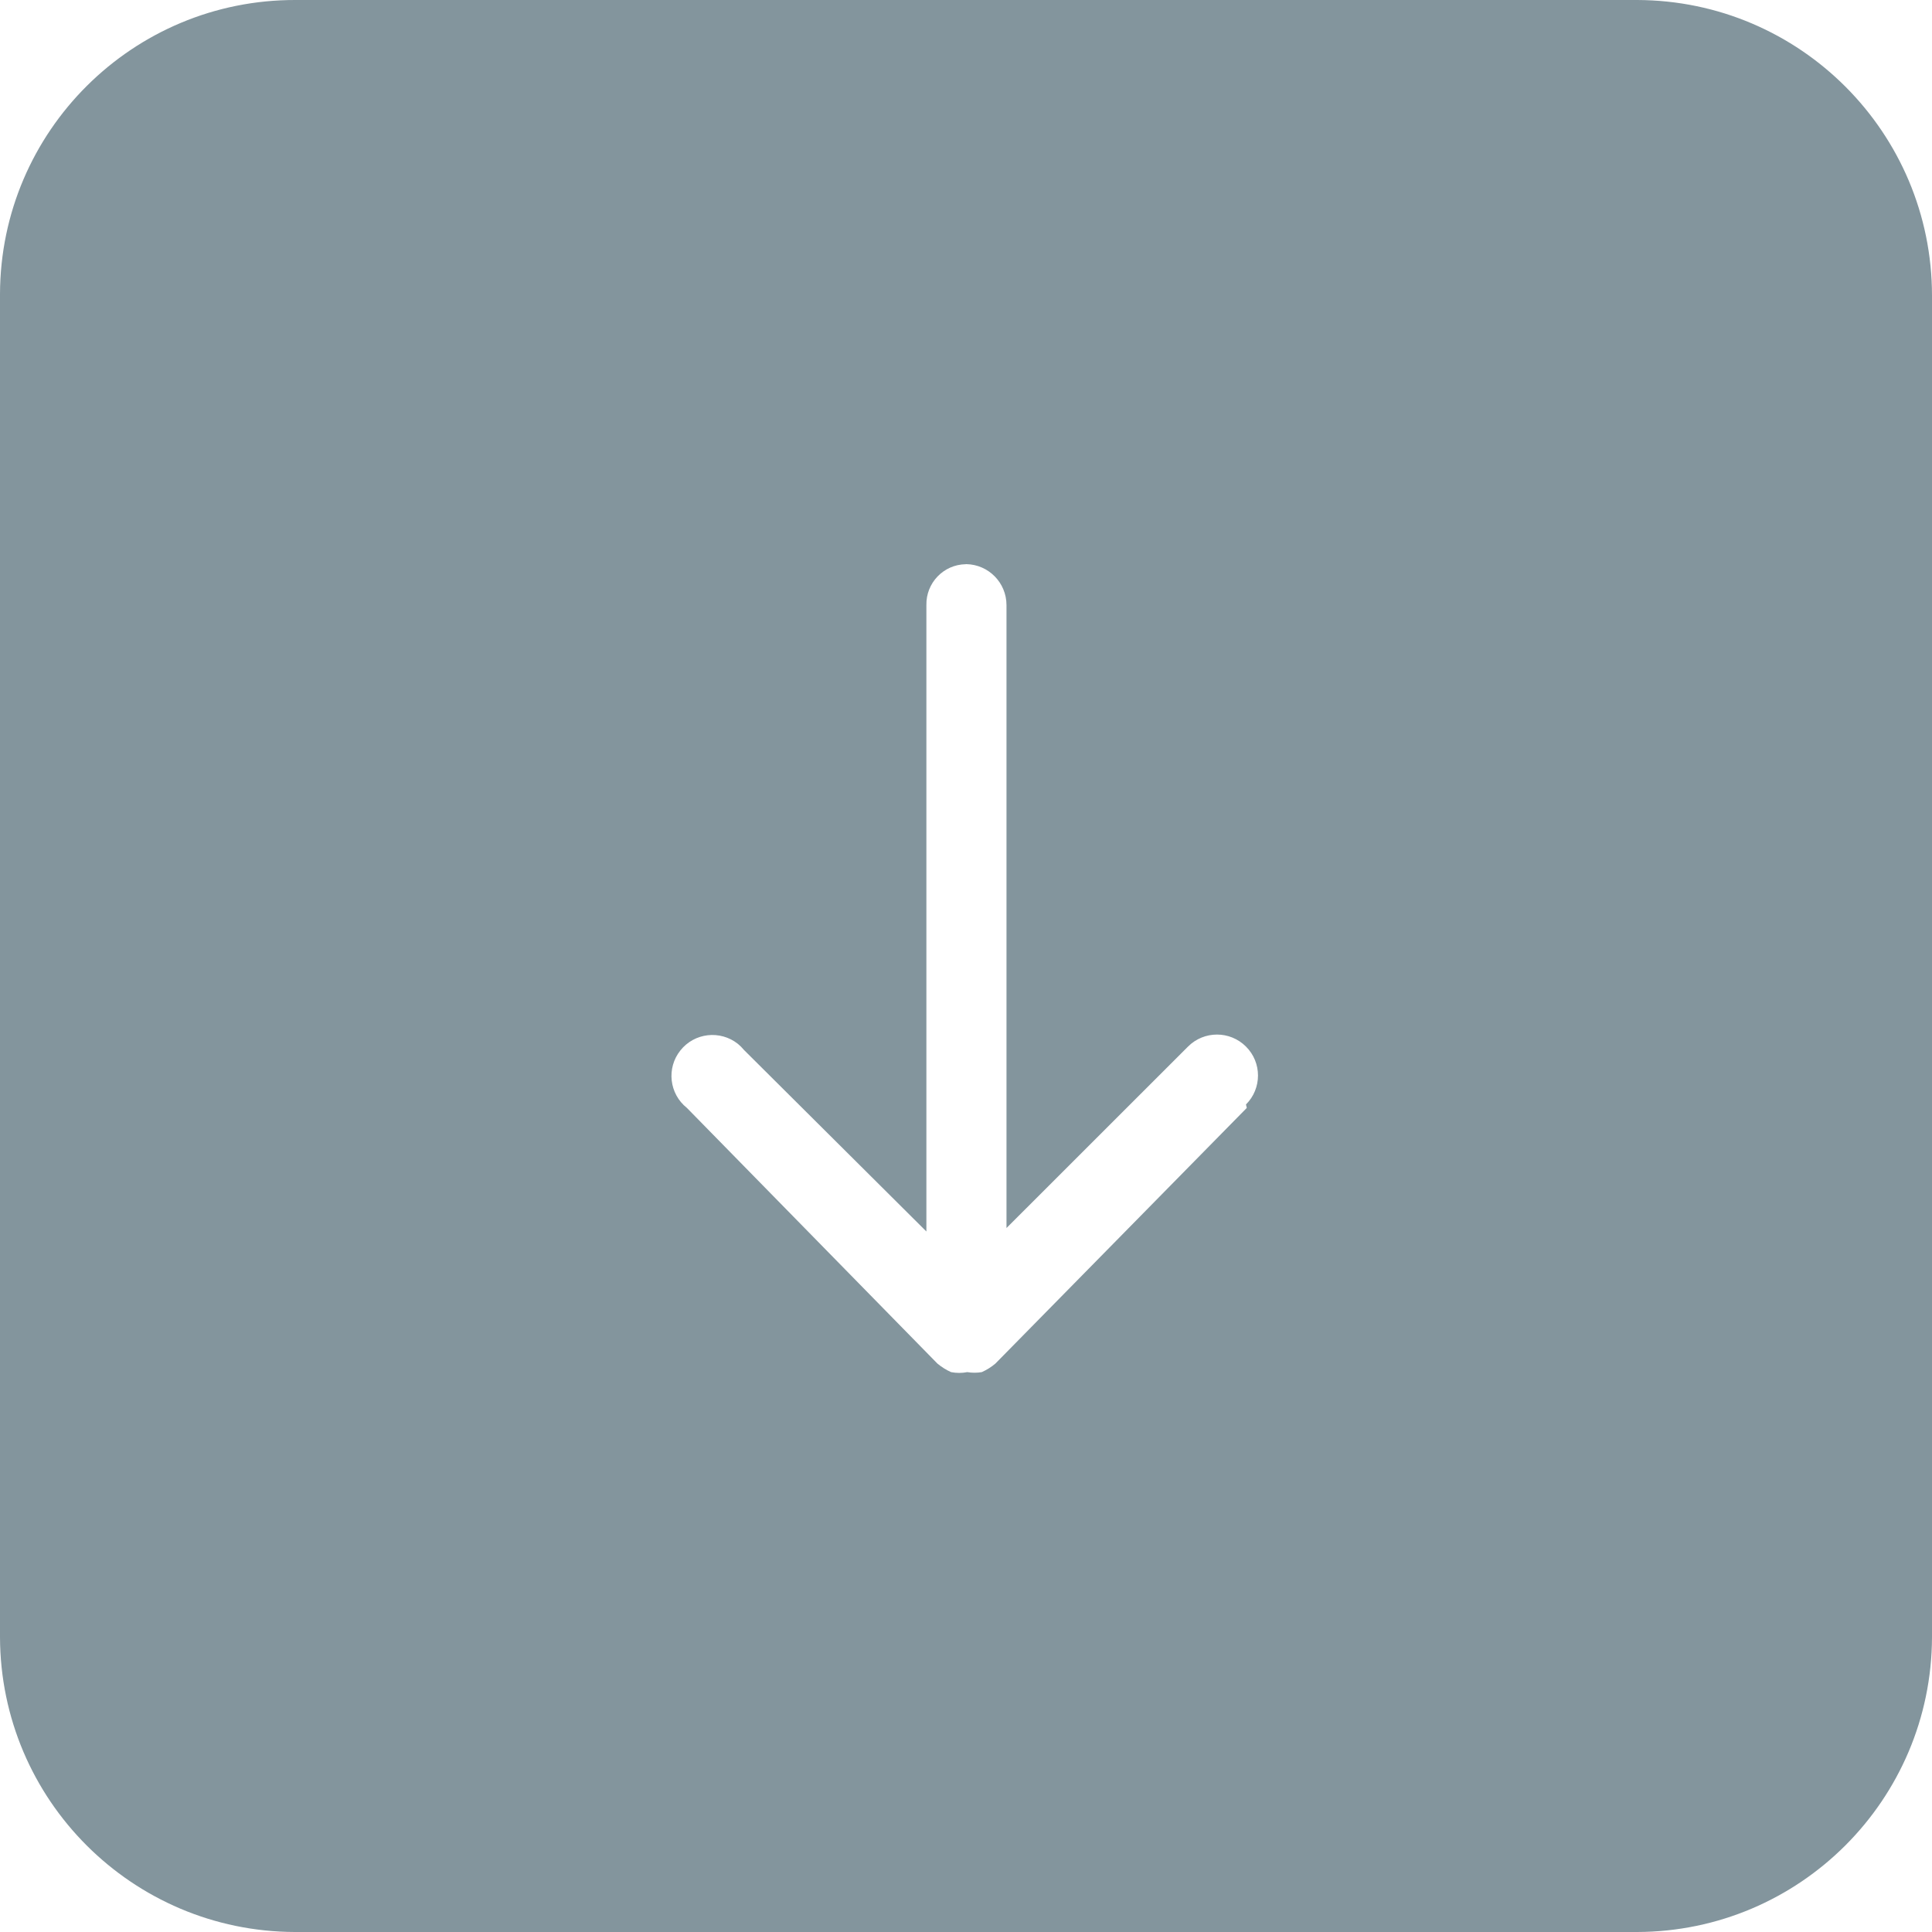 <svg width="24" height="24" viewBox="0 0 24 24" fill="none" xmlns="http://www.w3.org/2000/svg">
<path d="M20.337 1.56779e-05H3.674C1.651 -0.006 0.006 1.629 0 3.652C0 3.659 0 3.667 0 3.674V20.337C0.006 22.358 1.642 23.994 3.663 24H20.337C22.358 23.994 23.994 22.358 24 20.337V3.674C24 1.649 22.362 0.006 20.337 1.56779e-05ZM15.488 13.763L12.365 16.939C12.314 16.982 12.257 17.018 12.196 17.045C12.136 17.055 12.075 17.055 12.016 17.045C11.95 17.058 11.881 17.058 11.815 17.045C11.754 17.018 11.697 16.982 11.645 16.939L8.533 13.763C8.313 13.588 8.277 13.268 8.452 13.049C8.626 12.829 8.946 12.793 9.166 12.967C9.194 12.99 9.219 13.015 9.242 13.043L11.508 15.298V7.517C11.502 7.242 11.72 7.014 11.995 7.009C11.998 7.008 12.002 7.008 12.005 7.008C12.282 7.014 12.503 7.24 12.503 7.517V15.255L14.758 13.001C14.957 12.802 15.279 12.802 15.478 13.001C15.677 13.199 15.677 13.522 15.478 13.72L15.488 13.763Z" fill="#83959D"/>
</svg>
